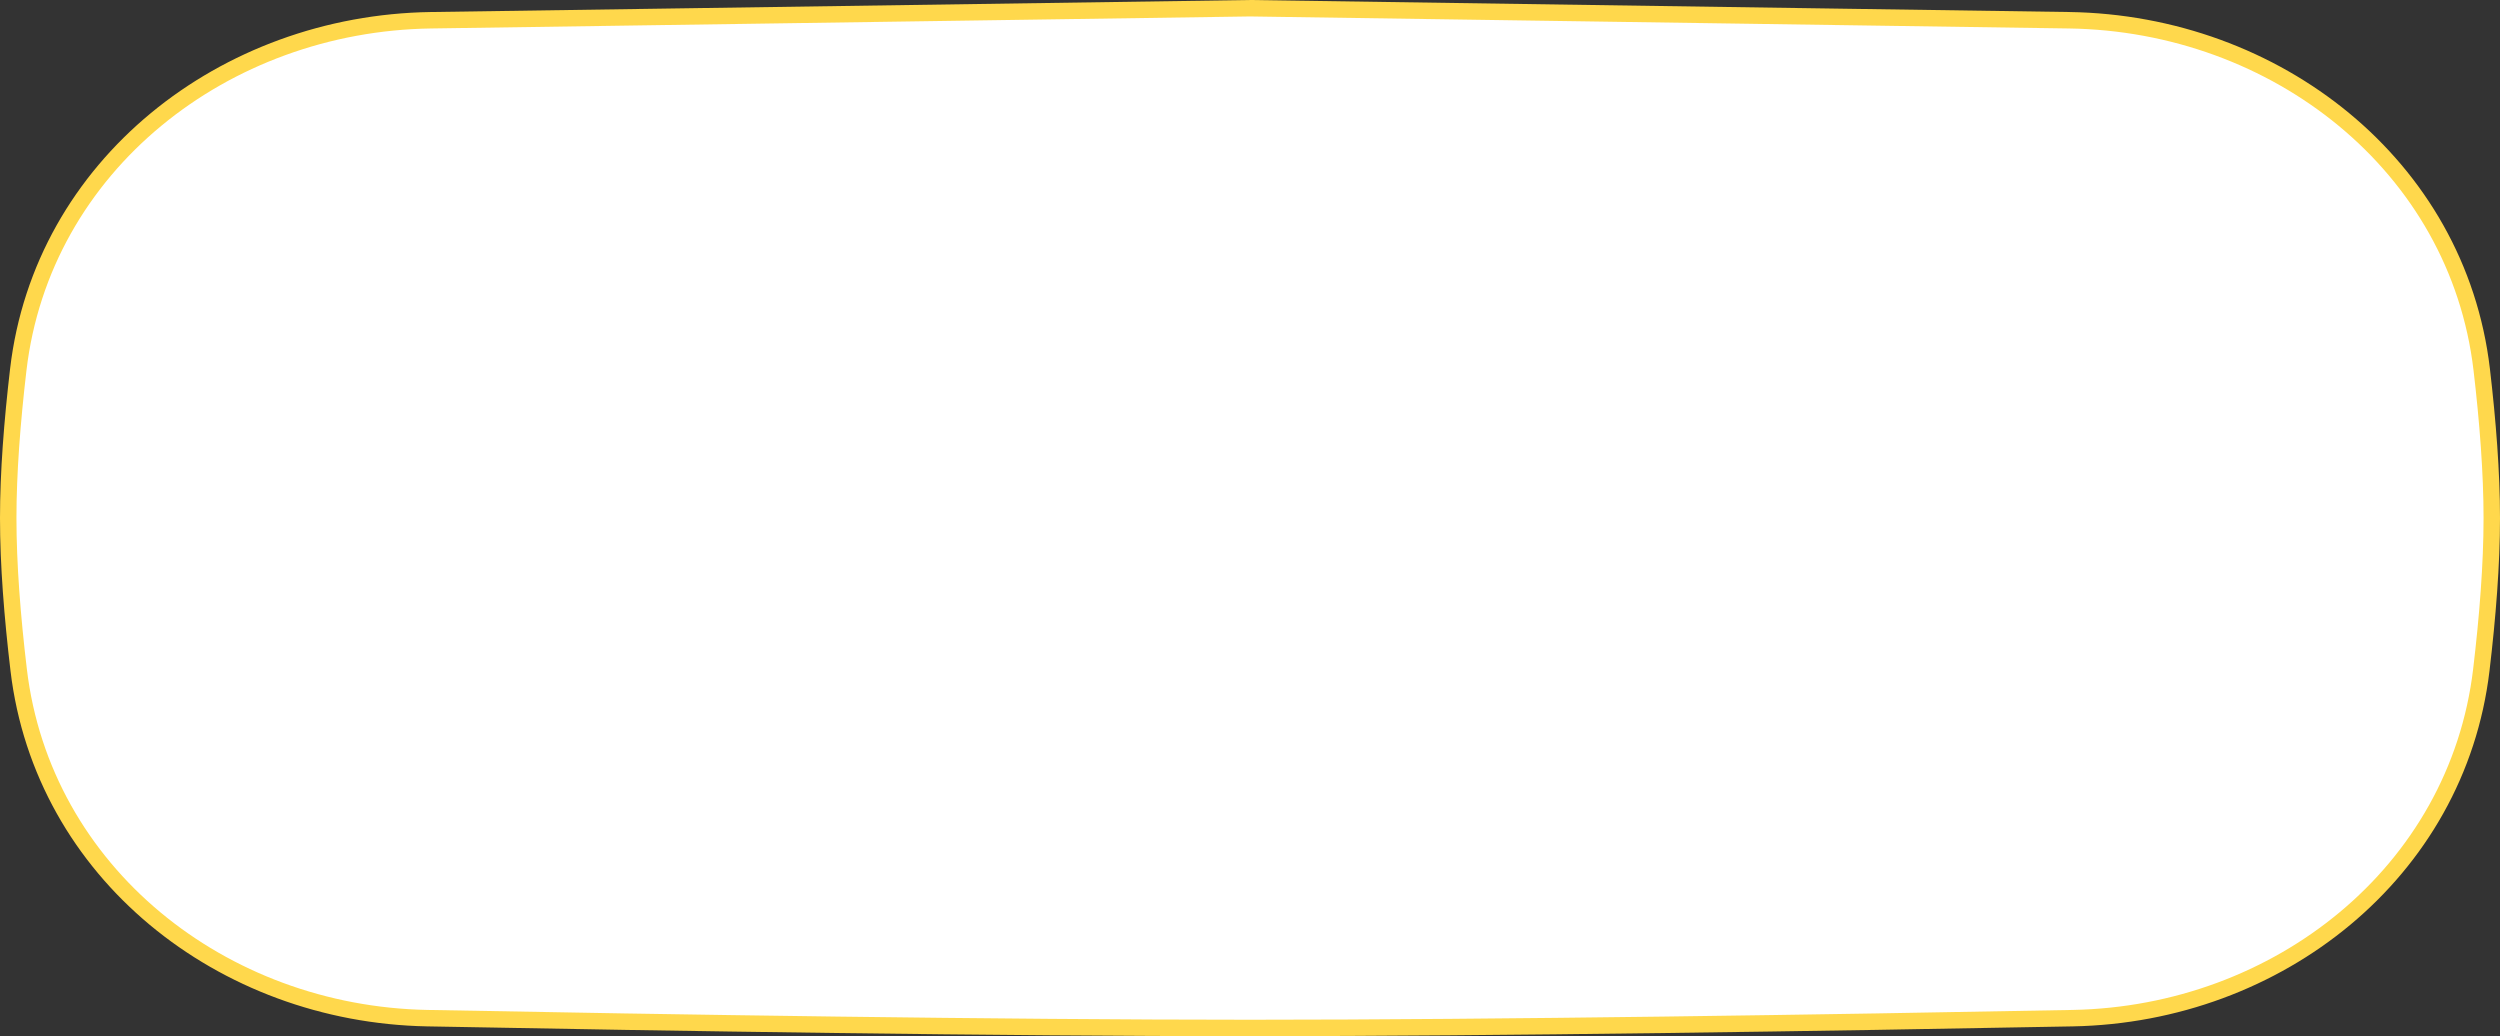 <svg width="152" height="63" viewBox="0 0 152 63" fill="none" xmlns="http://www.w3.org/2000/svg">
<rect x="0" y="0" width="152" height="63" fill="#333333" stroke="none"/>
<path d="M1.136 40.735C0.751 37.499 0.5 34.309 0.5 31.5C0.5 28.752 0.74 25.638 1.111 22.473C2.566 10.064 13.625 1.416 26.195 1.231L76 0.5L125.805 1.231C138.375 1.416 149.434 10.064 150.889 22.473C151.26 25.638 151.5 28.752 151.5 31.5C151.5 34.309 151.249 37.499 150.864 40.735C149.4 53.048 138.497 61.667 126.028 61.904C111.096 62.188 91.228 62.5 76 62.5C60.772 62.5 40.904 62.188 25.972 61.904C13.503 61.667 2.6 53.048 1.136 40.735Z" fill="white" stroke="#FFD84C"/>
</svg>
